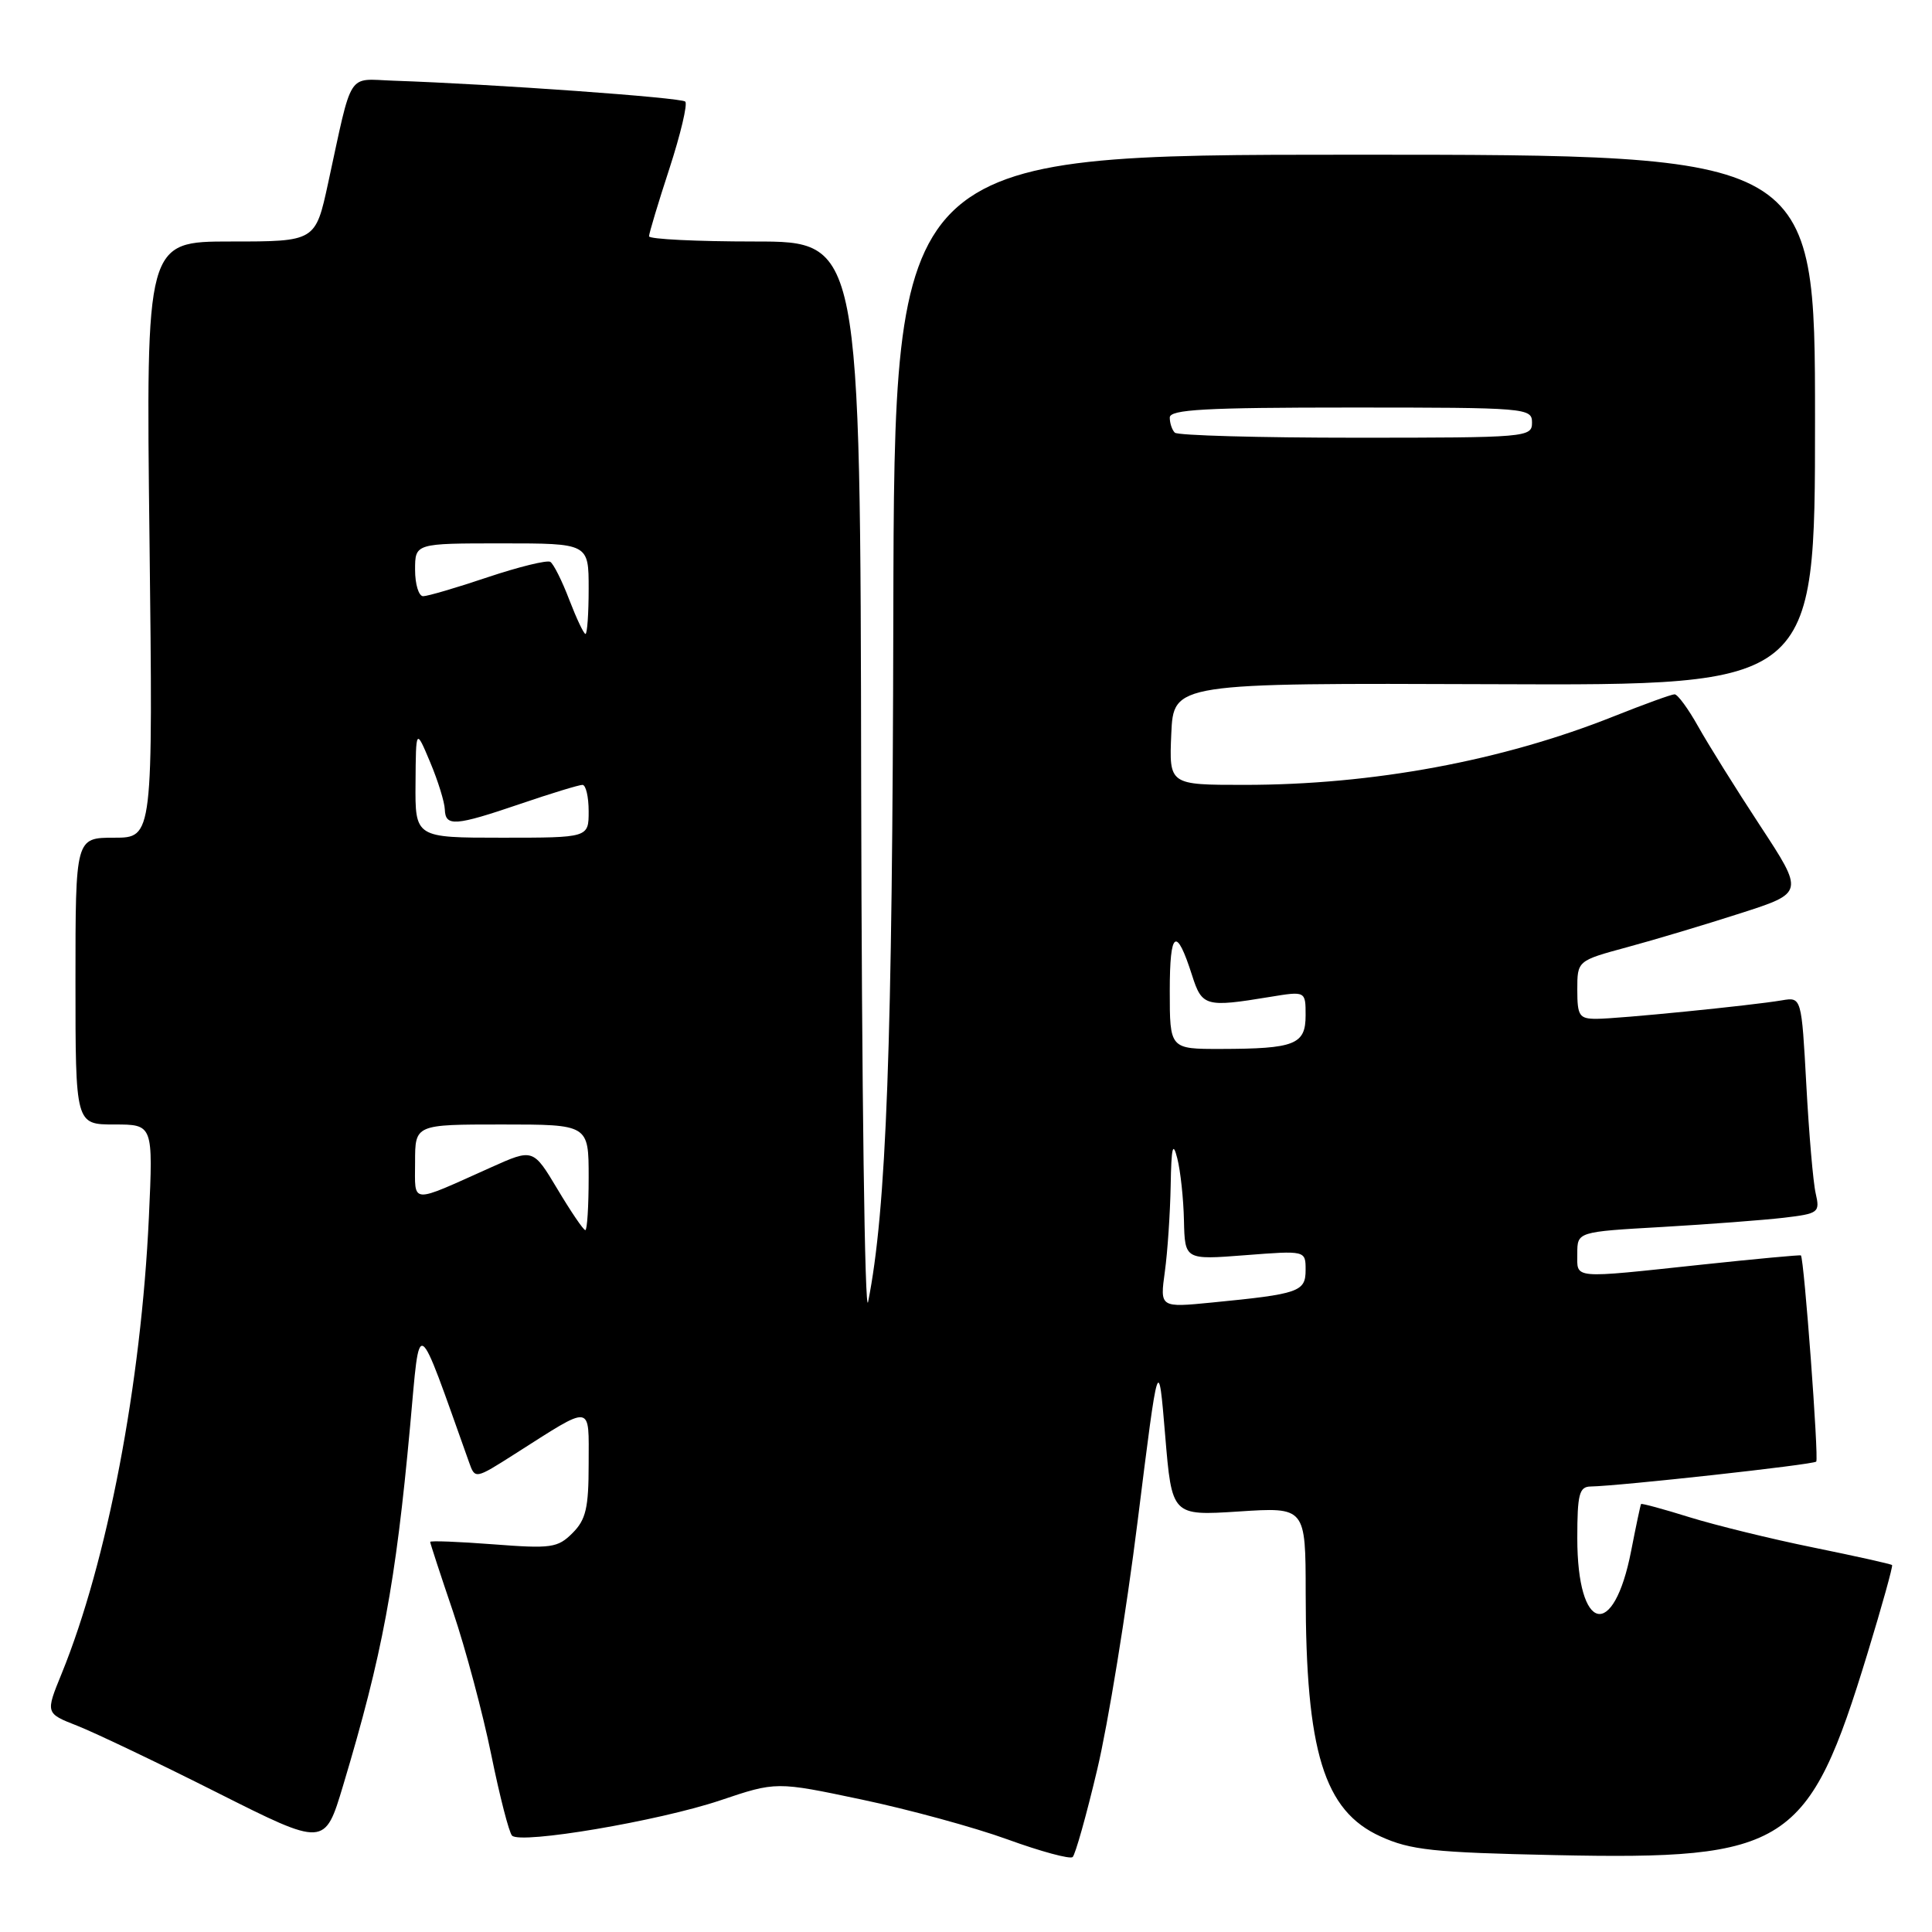 <?xml version="1.0" encoding="UTF-8" standalone="no"?>
<!DOCTYPE svg PUBLIC "-//W3C//DTD SVG 1.1//EN" "http://www.w3.org/Graphics/SVG/1.1/DTD/svg11.dtd" >
<svg xmlns="http://www.w3.org/2000/svg" xmlns:xlink="http://www.w3.org/1999/xlink" version="1.1" viewBox="0 0 256 256">
 <g >
 <path fill="currentColor"
d=" M 145.38 234.50 C 146.82 228.45 149.24 213.60 150.75 201.50 C 153.50 179.50 153.50 179.50 154.39 190.18 C 155.28 200.85 155.28 200.85 164.14 200.28 C 173.00 199.70 173.00 199.70 173.01 211.10 C 173.02 232.11 175.43 239.94 182.93 243.34 C 186.90 245.15 189.94 245.47 206.01 245.81 C 236.90 246.47 239.63 244.70 247.46 219.06 C 249.38 212.77 250.84 207.51 250.71 207.38 C 250.58 207.24 245.90 206.20 240.31 205.06 C 234.73 203.93 227.33 202.11 223.87 201.04 C 220.42 199.96 217.52 199.18 217.45 199.29 C 217.37 199.41 216.78 202.19 216.14 205.48 C 213.81 217.46 209.00 216.33 209.00 203.81 C 209.00 198.00 209.26 197.00 210.75 196.97 C 214.63 196.90 240.25 194.08 240.66 193.67 C 241.02 193.31 239.06 166.84 238.63 166.35 C 238.56 166.26 232.65 166.81 225.50 167.57 C 208.05 169.43 209.00 169.51 209.00 166.11 C 209.00 163.22 209.00 163.22 220.25 162.58 C 226.44 162.22 233.68 161.67 236.35 161.36 C 240.98 160.81 241.17 160.67 240.59 158.14 C 240.25 156.69 239.70 150.24 239.35 143.80 C 238.71 132.11 238.71 132.11 236.11 132.55 C 232.05 133.24 214.37 135.00 211.54 135.00 C 209.26 135.00 209.00 134.61 209.00 131.15 C 209.00 127.30 209.00 127.30 215.60 125.51 C 219.24 124.53 226.00 122.50 230.63 121.01 C 239.06 118.30 239.06 118.30 233.22 109.40 C 230.01 104.51 226.32 98.59 225.01 96.25 C 223.70 93.91 222.30 92.00 221.89 92.00 C 221.48 92.00 217.85 93.32 213.83 94.92 C 199.04 100.82 181.91 104.00 164.88 104.00 C 154.91 104.00 154.91 104.00 155.20 97.25 C 155.50 90.50 155.50 90.50 198.00 90.66 C 240.50 90.83 240.50 90.83 240.50 55.66 C 240.50 20.50 240.50 20.50 179.50 20.50 C 118.50 20.50 118.50 20.50 118.37 81.50 C 118.26 138.75 117.46 160.31 115.03 172.50 C 114.59 174.70 114.18 143.99 114.11 104.25 C 114.00 32.00 114.00 32.00 100.00 32.00 C 92.30 32.00 86.00 31.69 86.00 31.31 C 86.00 30.93 87.21 26.89 88.70 22.34 C 90.18 17.79 91.13 13.79 90.80 13.46 C 90.26 12.93 65.52 11.15 52.08 10.69 C 45.93 10.47 46.75 9.18 43.48 24.25 C 41.80 32.00 41.80 32.00 30.57 32.00 C 19.34 32.00 19.34 32.00 19.81 71.50 C 20.27 111.00 20.27 111.00 15.13 111.00 C 10.00 111.00 10.00 111.00 10.00 130.00 C 10.00 149.00 10.00 149.00 15.15 149.00 C 20.29 149.00 20.29 149.00 19.73 161.25 C 18.71 183.37 14.21 206.94 8.17 221.76 C 6.02 227.02 6.02 227.02 10.26 228.68 C 12.59 229.60 20.92 233.57 28.76 237.52 C 43.03 244.70 43.03 244.70 45.46 236.60 C 50.68 219.20 52.42 209.87 54.34 188.99 C 55.69 174.24 55.05 173.85 62.15 193.75 C 62.95 196.01 62.95 196.01 68.23 192.65 C 78.67 186.01 78.00 185.92 78.00 193.96 C 78.00 199.82 77.64 201.36 75.86 203.14 C 73.90 205.10 73.04 205.22 65.36 204.63 C 60.76 204.28 57.00 204.13 57.00 204.31 C 57.00 204.48 58.36 208.65 60.03 213.56 C 61.69 218.48 63.97 227.00 65.09 232.50 C 66.21 238.00 67.45 242.83 67.85 243.23 C 68.99 244.39 87.27 241.30 95.43 238.56 C 102.85 236.06 102.85 236.06 114.18 238.45 C 120.40 239.76 129.10 242.13 133.50 243.73 C 137.90 245.33 141.79 246.38 142.13 246.07 C 142.48 245.76 143.95 240.55 145.38 234.50 Z  M 154.35 168.49 C 154.71 165.87 155.05 160.75 155.12 157.11 C 155.21 151.96 155.41 151.16 156.00 153.50 C 156.42 155.15 156.82 158.85 156.88 161.72 C 157.00 166.94 157.00 166.94 165.00 166.32 C 173.00 165.70 173.00 165.70 173.00 168.27 C 173.00 171.17 172.15 171.46 160.60 172.59 C 153.69 173.27 153.69 173.27 154.35 168.49 Z  M 73.88 157.59 C 70.64 152.18 70.64 152.18 65.07 154.68 C 54.18 159.56 55.00 159.62 55.00 153.98 C 55.00 149.00 55.00 149.00 66.50 149.00 C 78.00 149.00 78.00 149.00 78.00 156.00 C 78.00 159.85 77.80 163.00 77.56 163.00 C 77.31 163.00 75.66 160.57 73.88 157.59 Z  M 155.00 131.30 C 155.00 123.27 155.86 122.68 157.96 129.25 C 159.27 133.36 159.76 133.50 168.25 132.10 C 173.00 131.32 173.00 131.32 173.00 134.54 C 173.00 138.41 171.59 138.97 161.75 138.99 C 155.00 139.00 155.00 139.00 155.00 131.30 Z  M 55.06 103.75 C 55.11 96.50 55.11 96.50 57.00 101.00 C 58.04 103.47 58.91 106.29 58.94 107.25 C 59.02 109.56 60.28 109.47 69.00 106.50 C 73.04 105.12 76.72 104.00 77.18 104.00 C 77.63 104.00 78.00 105.58 78.00 107.50 C 78.00 111.00 78.00 111.00 66.50 111.00 C 55.00 111.00 55.00 111.00 55.06 103.75 Z  M 75.43 79.47 C 74.48 76.97 73.35 74.72 72.92 74.45 C 72.49 74.19 68.77 75.10 64.64 76.48 C 60.52 77.87 56.66 79.00 56.07 79.00 C 55.48 79.00 55.00 77.42 55.00 75.50 C 55.00 72.00 55.00 72.00 66.50 72.00 C 78.00 72.00 78.00 72.00 78.00 78.00 C 78.00 81.30 77.81 84.00 77.58 84.00 C 77.35 84.00 76.39 81.96 75.43 79.47 Z  M 155.67 57.33 C 155.30 56.97 155.00 56.07 155.00 55.33 C 155.00 54.26 159.67 54.00 179.00 54.00 C 202.33 54.00 203.00 54.06 203.00 56.00 C 203.00 57.94 202.33 58.00 179.67 58.00 C 166.83 58.00 156.03 57.70 155.67 57.33 Z "/>
</g>
</svg>